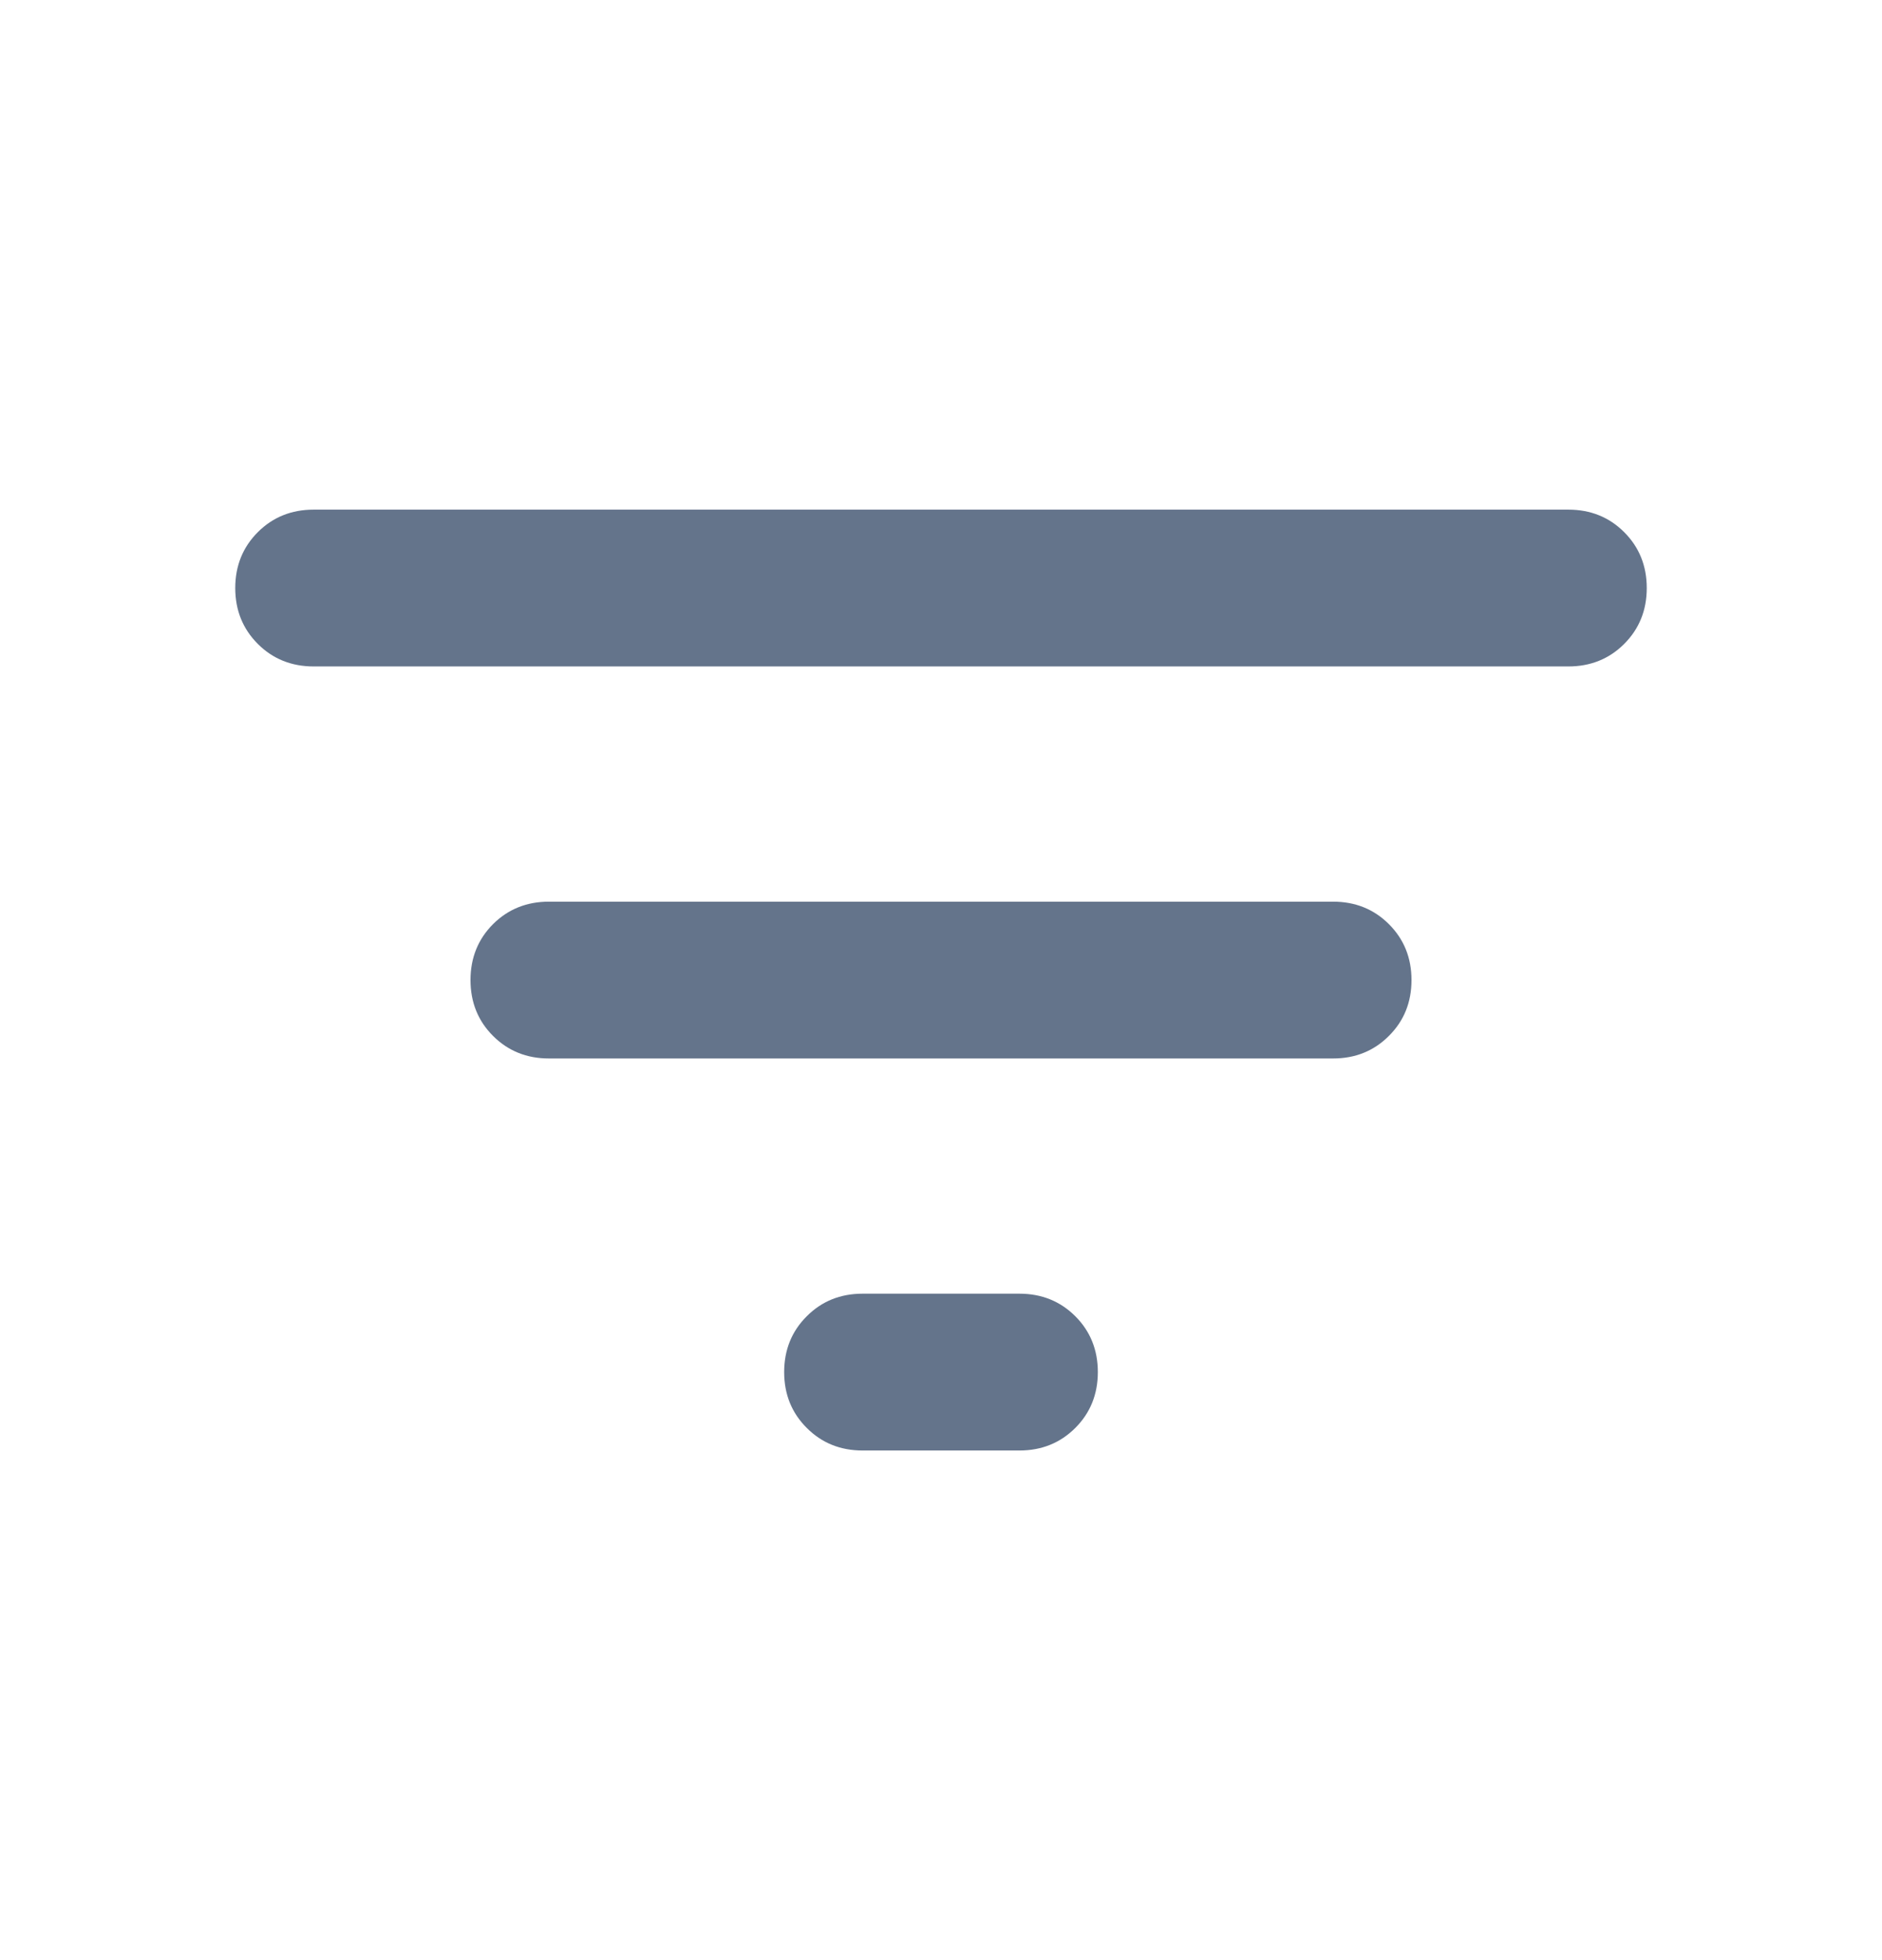 <svg width="24" height="25" viewBox="0 0 24 25" fill="none" xmlns="http://www.w3.org/2000/svg">
<mask id="mask0_249_3419" style="mask-type:alpha" maskUnits="userSpaceOnUse" x="0" y="0" width="24" height="25">
<rect y="0.5" width="24" height="24" fill="#D9D9D9"/>
</mask>
<g mask="url(#mask0_249_3419)">
<path d="M11 18.5C10.717 18.5 10.479 18.404 10.288 18.212C10.096 18.021 10 17.783 10 17.5C10 17.217 10.096 16.979 10.288 16.788C10.479 16.596 10.717 16.5 11 16.5H13C13.283 16.5 13.521 16.596 13.713 16.788C13.904 16.979 14 17.217 14 17.5C14 17.783 13.904 18.021 13.713 18.212C13.521 18.404 13.283 18.5 13 18.5H11ZM4 8.5C3.717 8.5 3.479 8.404 3.288 8.213C3.096 8.021 3 7.783 3 7.5C3 7.217 3.096 6.979 3.288 6.787C3.479 6.596 3.717 6.5 4 6.5H20C20.283 6.5 20.521 6.596 20.712 6.787C20.904 6.979 21 7.217 21 7.5C21 7.783 20.904 8.021 20.712 8.213C20.521 8.404 20.283 8.5 20 8.5H4ZM7 13.5C6.717 13.5 6.479 13.404 6.287 13.212C6.096 13.021 6 12.783 6 12.5C6 12.217 6.096 11.979 6.287 11.787C6.479 11.596 6.717 11.5 7 11.5H17C17.283 11.5 17.521 11.596 17.712 11.787C17.904 11.979 18 12.217 18 12.5C18 12.783 17.904 13.021 17.712 13.212C17.521 13.404 17.283 13.5 17 13.5H7Z" fill="#64748B"/>
</g>
</svg>
